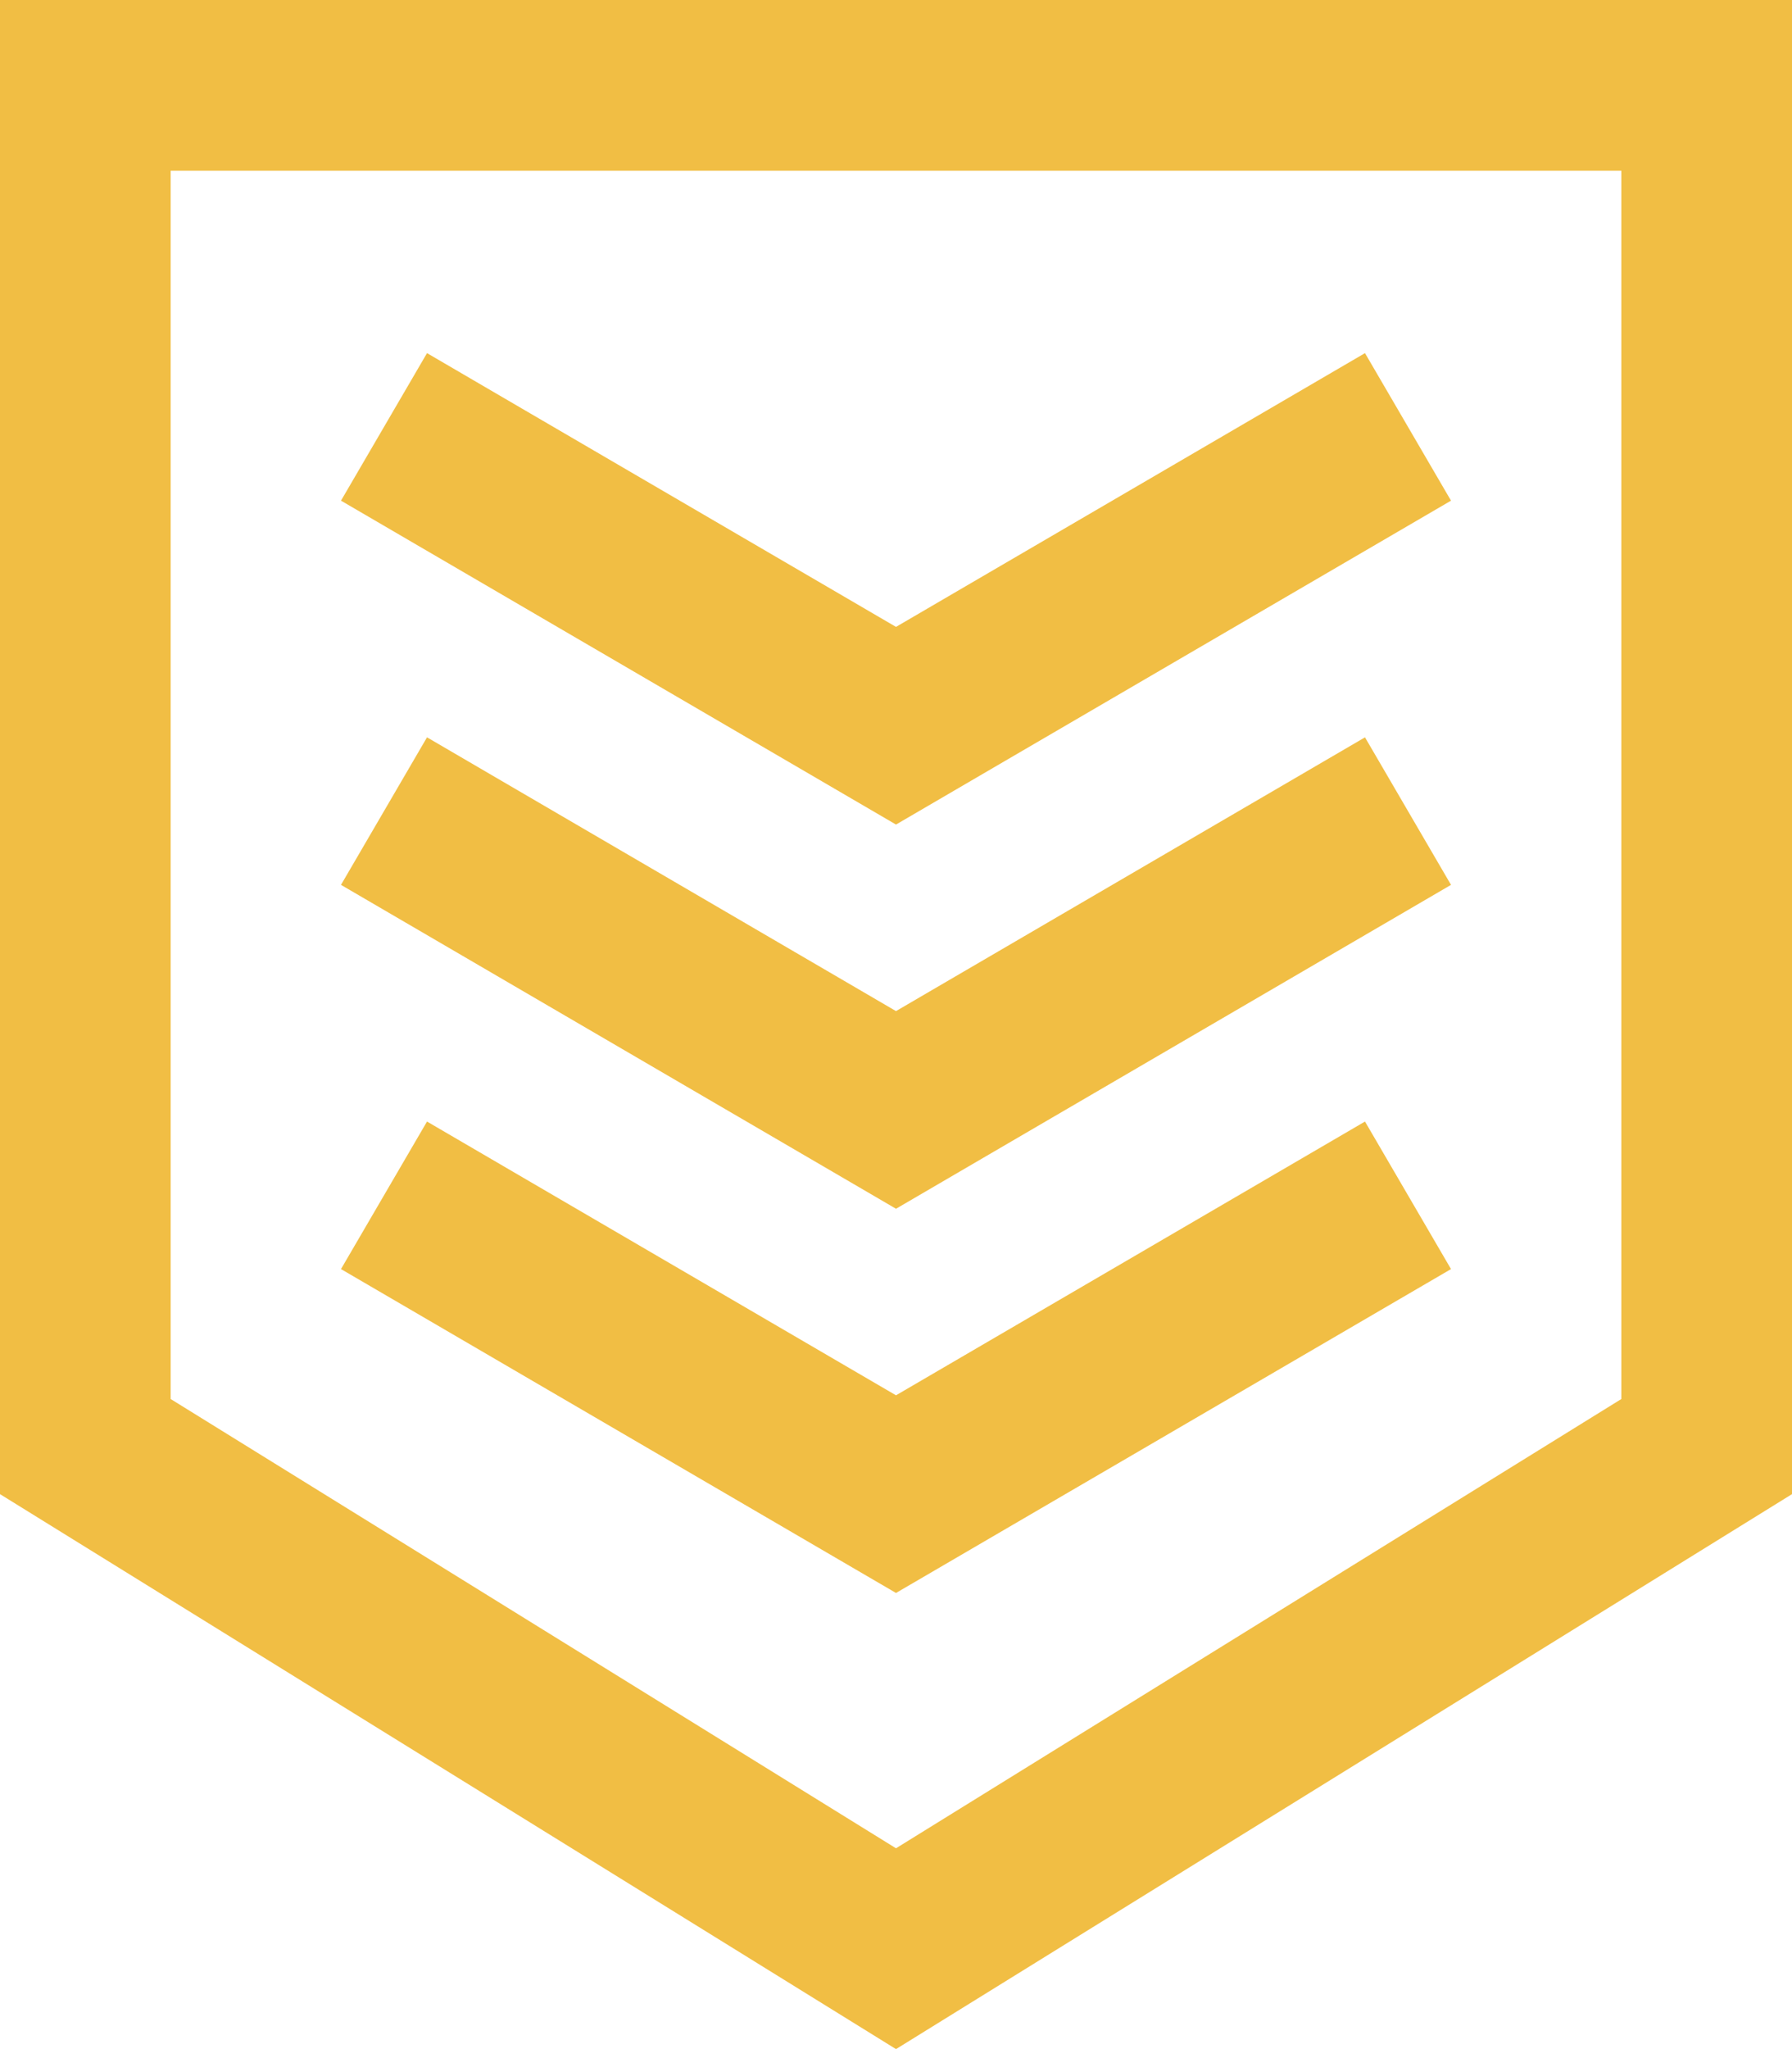 <svg xmlns="http://www.w3.org/2000/svg" width="42" height="48" viewBox="0 0 42 48">
    <path fill="#F1BE44" fill-rule="nonzero" d="M0 0h42v35L21 48 0 35V0zm4 4v28.772l17 10.524 17-10.524V4H4zm17 10.685l10.992-6.413 2.016 3.456L21 19.315 7.992 11.728l2.016-3.456L21 14.685zm0 9l10.992-6.413 2.016 3.456L21 28.315 7.992 20.728l2.016-3.456L21 23.685zm10.992 2.587l2.016 3.456L21 37.315 7.992 29.728l2.016-3.456L21 32.685l10.992-6.413z"/>
</svg>
